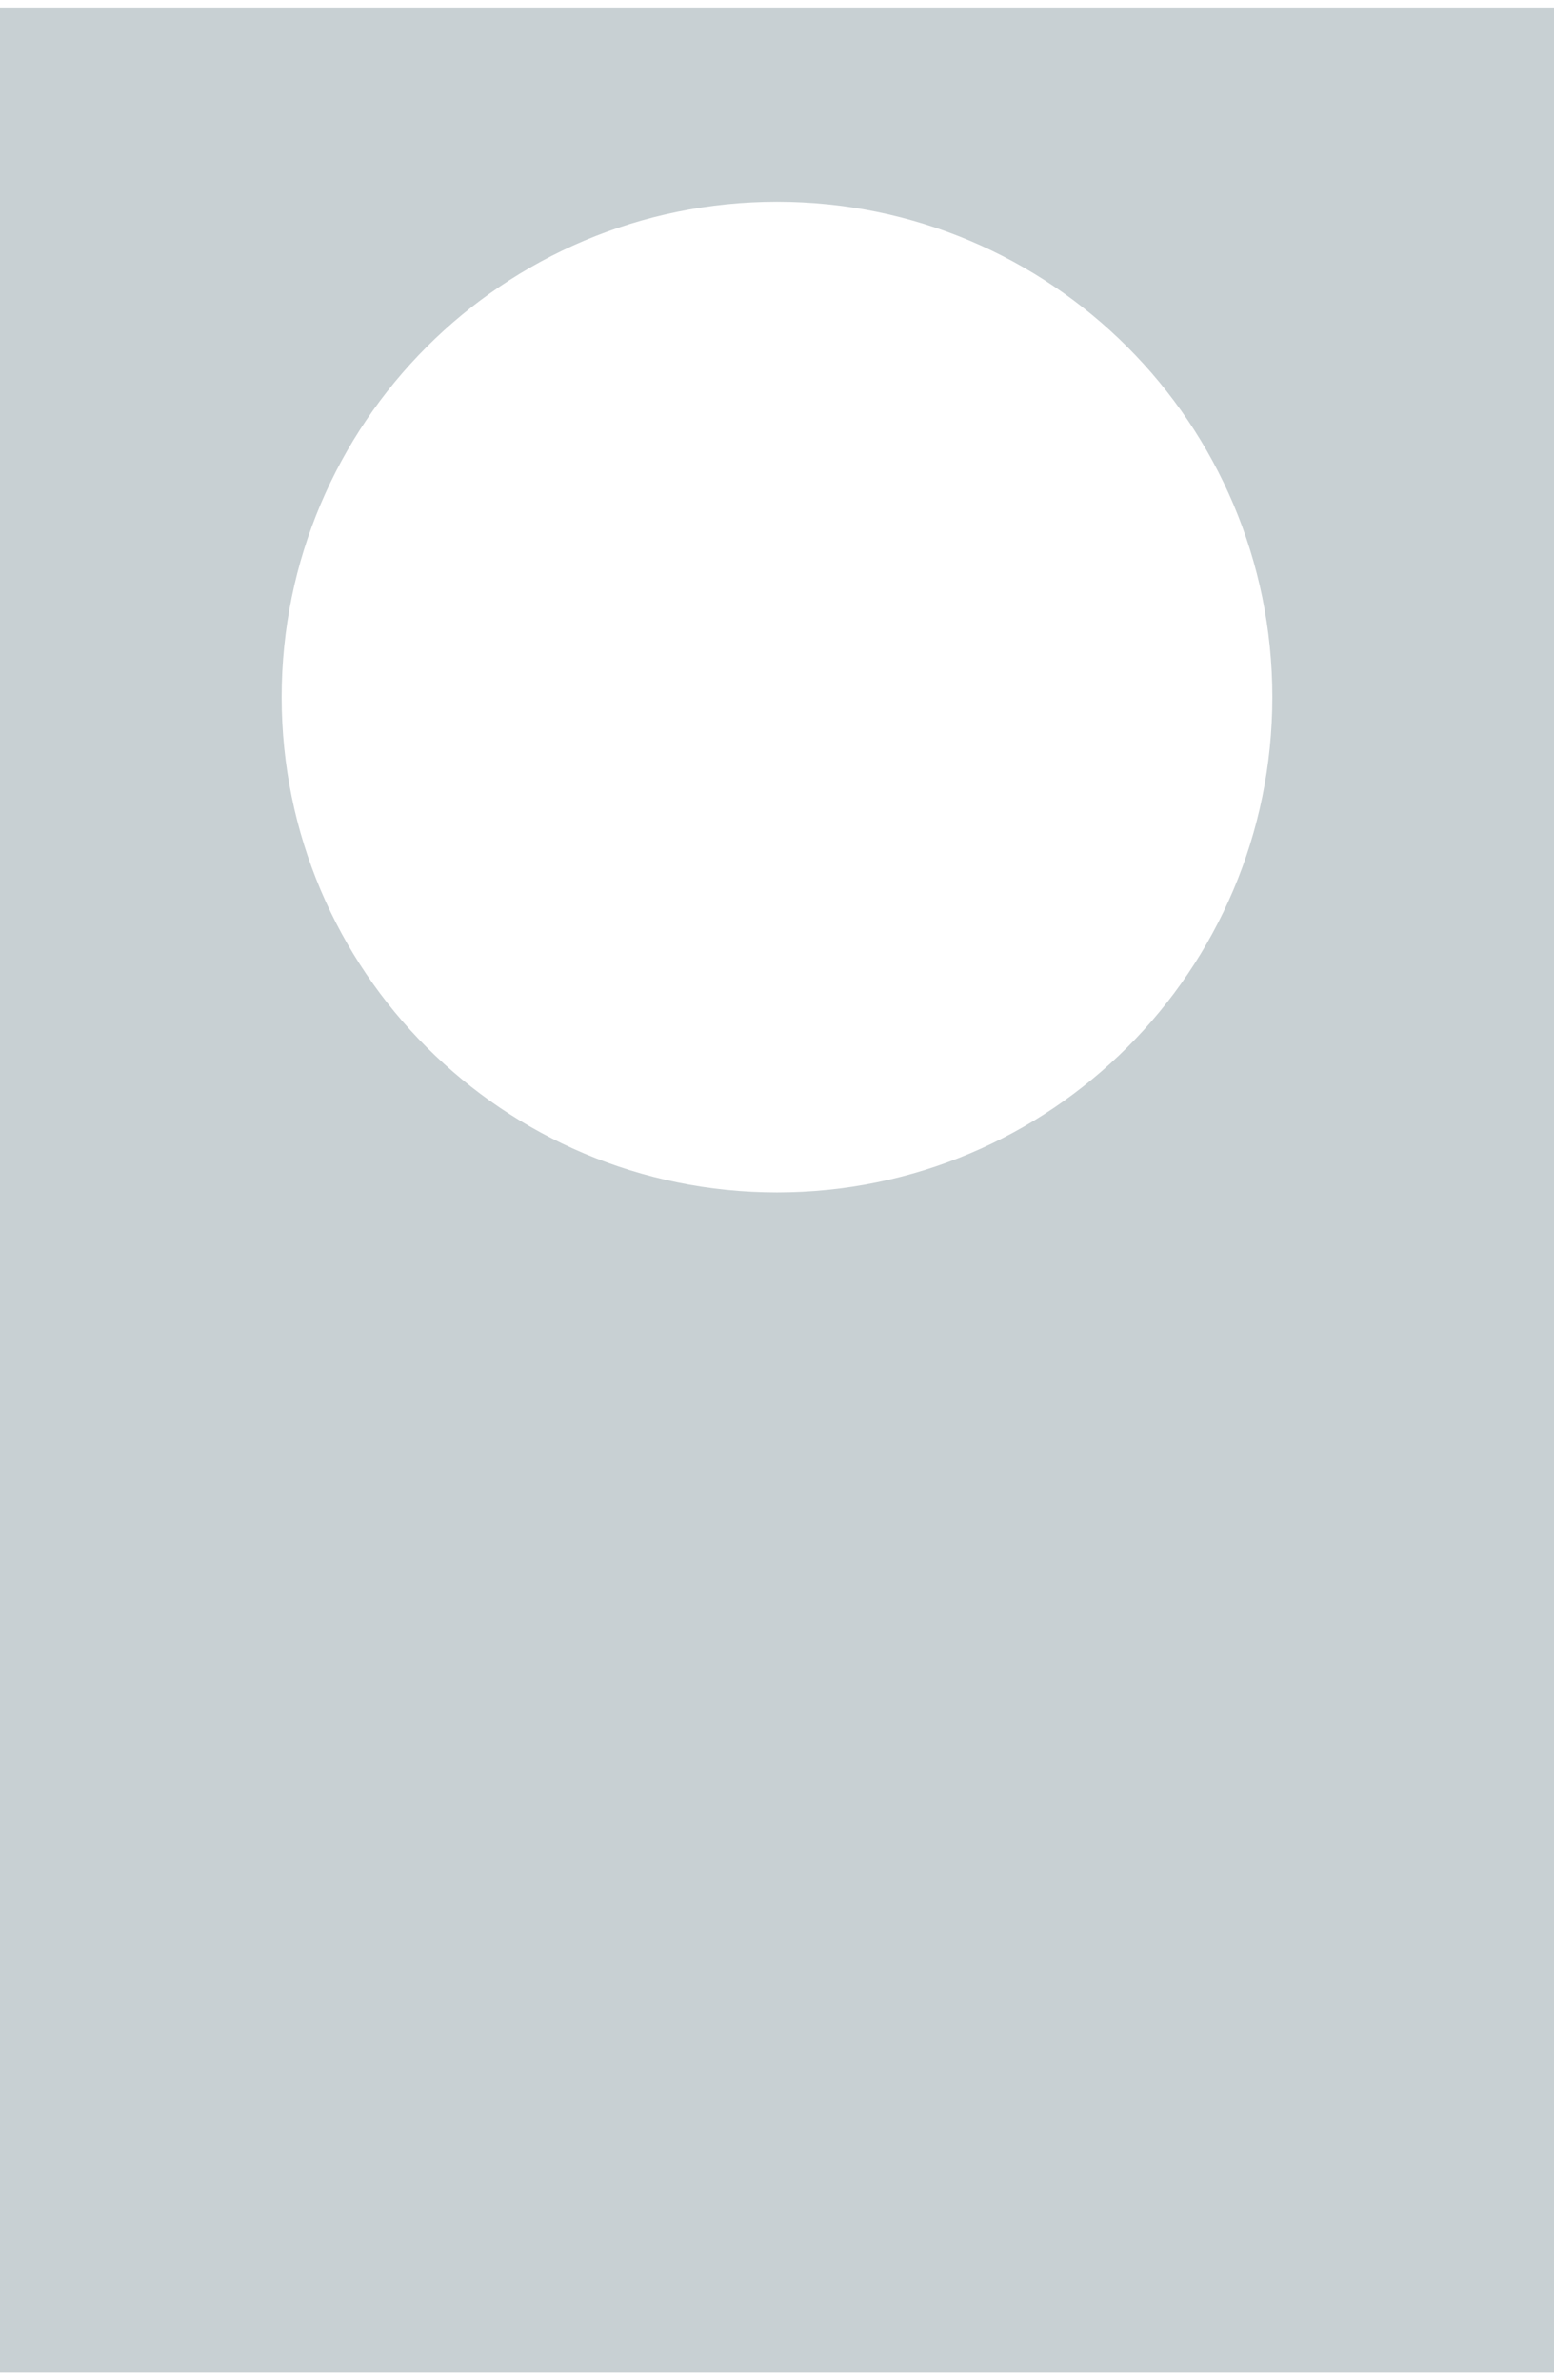 <?xml version="1.0" encoding="UTF-8"?>
<svg width="173px" height="265px" viewBox="0 0 173 265" version="1.1" xmlns="http://www.w3.org/2000/svg" xmlns:xlink="http://www.w3.org/1999/xlink">
    <!-- Generator: Sketch 47.1 (45422) - http://www.bohemiancoding.com/sketch -->
    <title>Combined Shape</title>
    <desc>Created with Sketch.</desc>
    <defs></defs>
    <g id="Page-1" stroke="none" stroke-width="1" fill="none" fill-rule="evenodd">
        <g id="about2" transform="translate(-390, -530)" fill="#C8D0D3">
            <path d="M390,530.839 L563,530.839 L563,794.161 L390,794.161 L390,530.839 Z M476.5,662.752 C506.955,662.752 531.644,638.063 531.644,607.608 C531.644,577.153 506.955,552.464 476.5,552.464 C446.045,552.464 421.356,577.153 421.356,607.608 C421.356,638.063 446.045,662.752 476.5,662.752 Z" id="Combined-Shape"></path>
        </g>
    </g>
</svg>